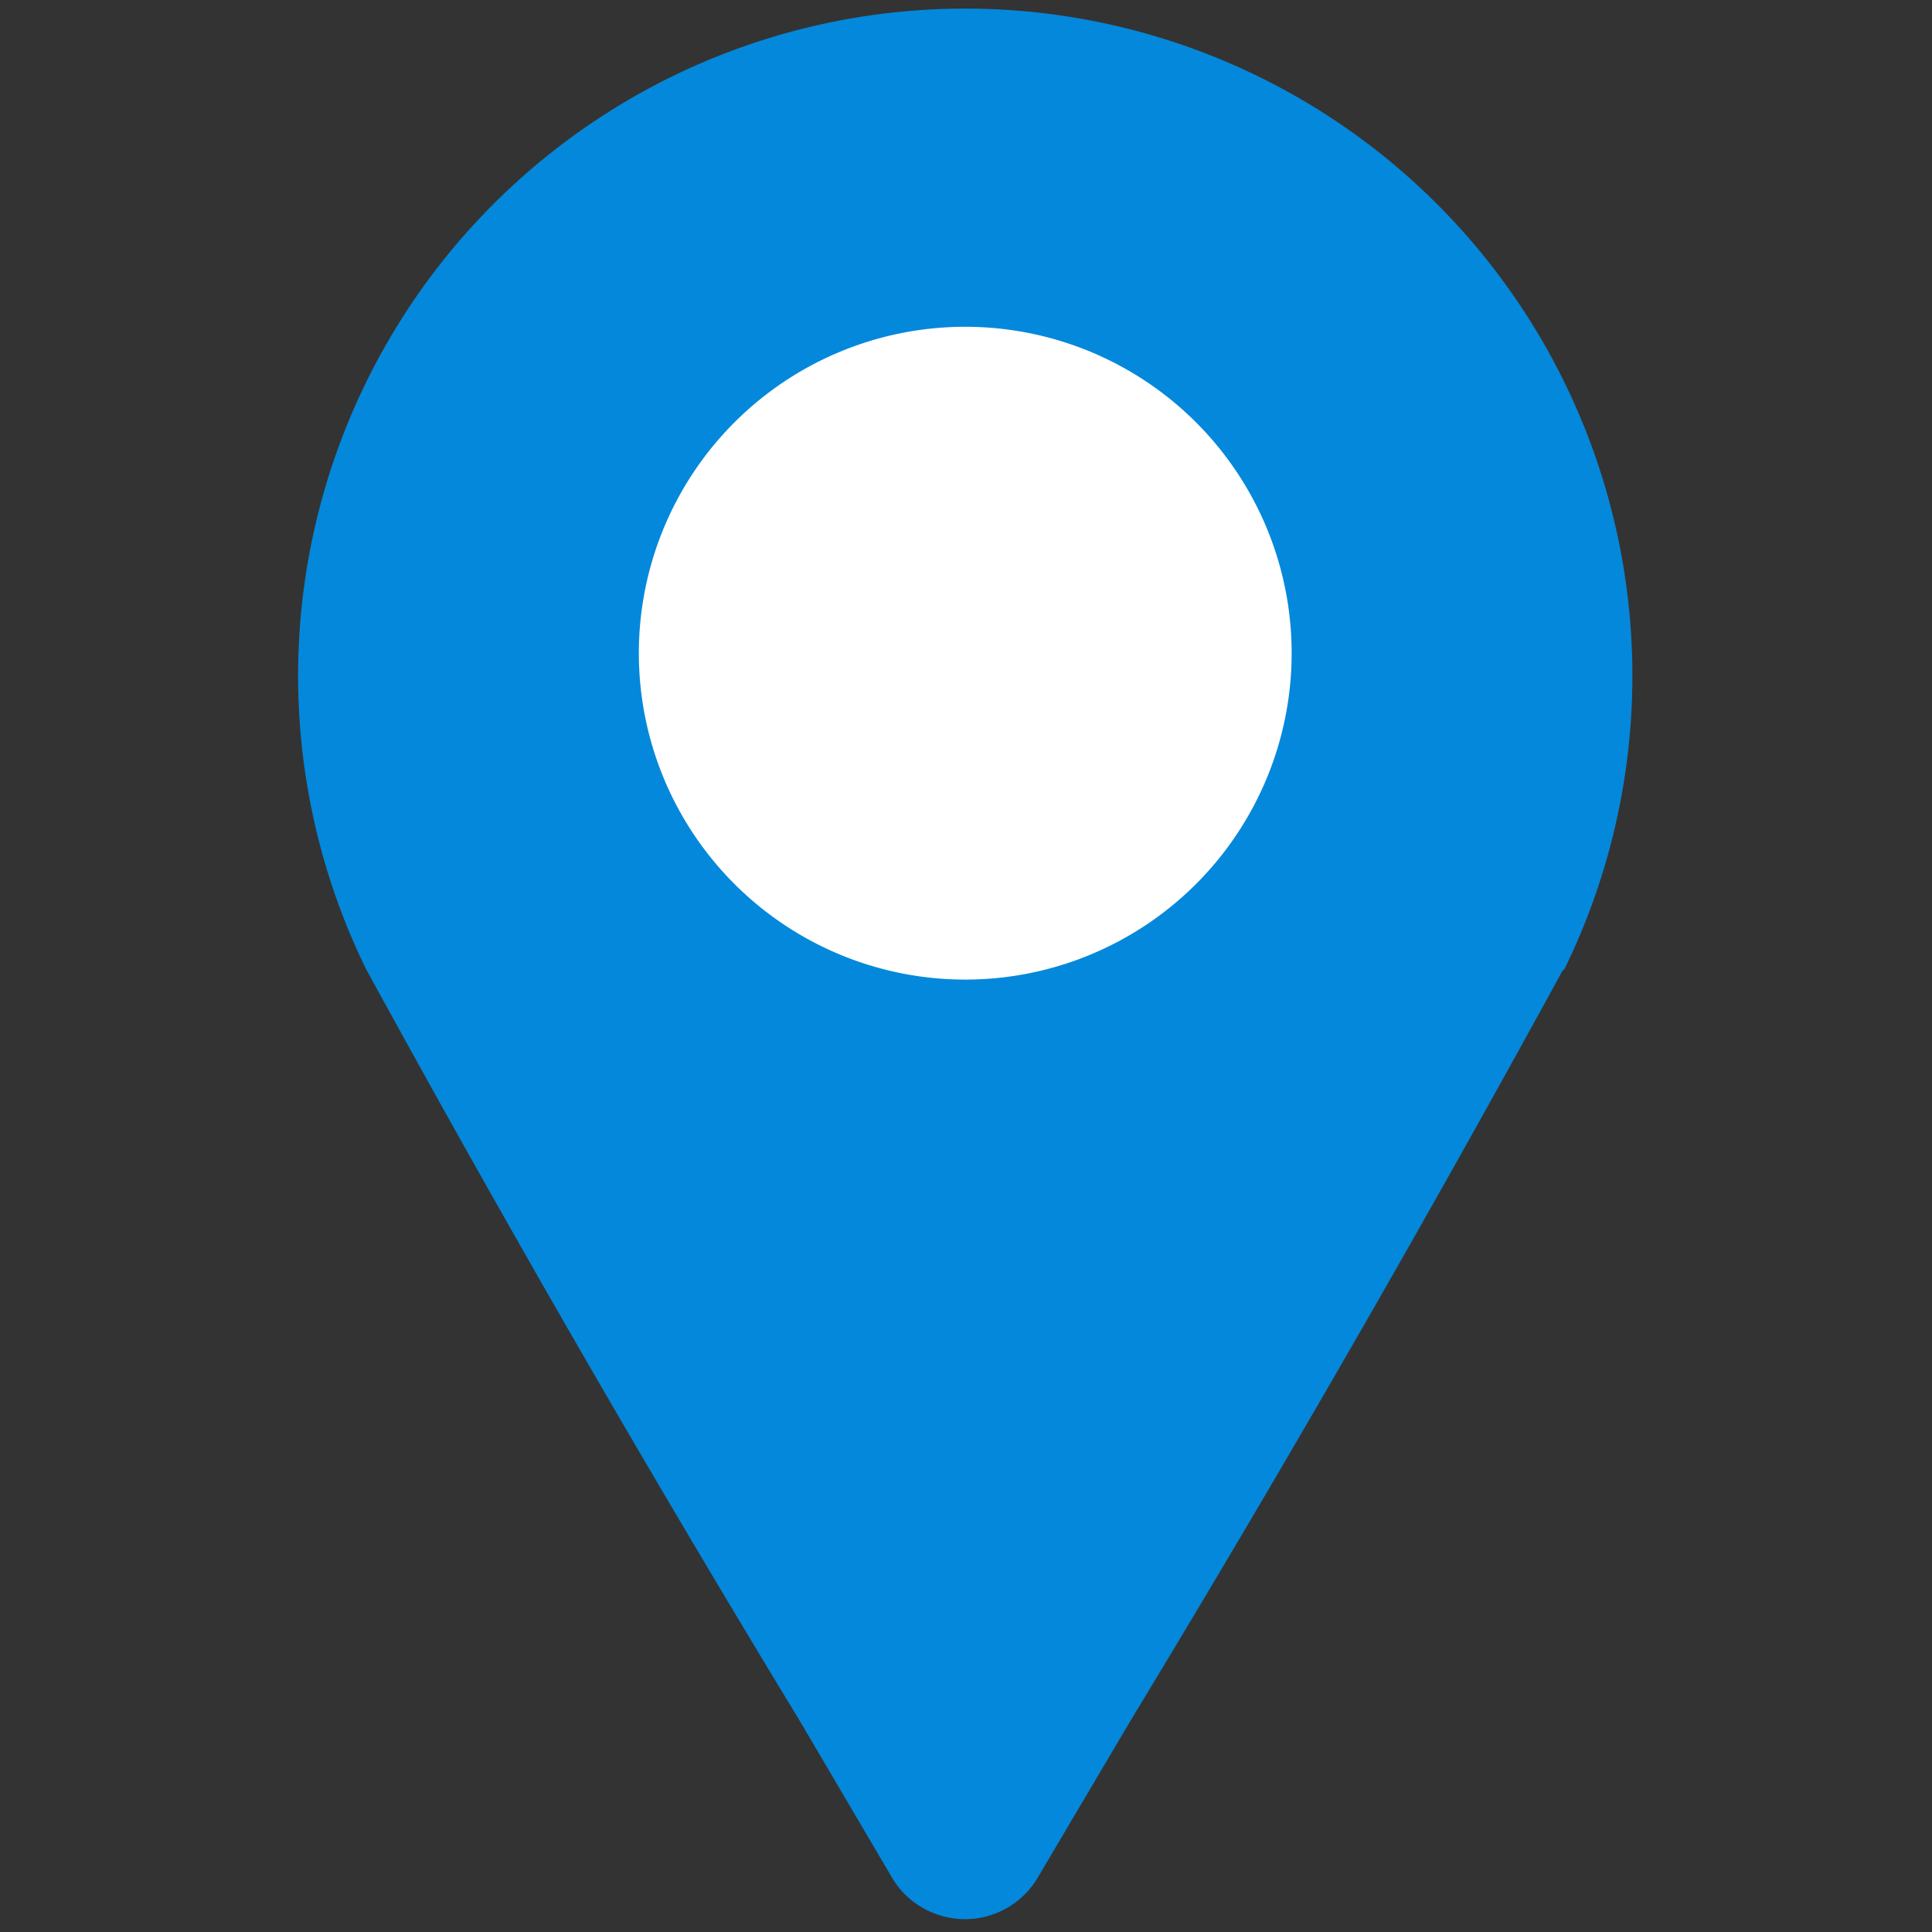 <svg xmlns="http://www.w3.org/2000/svg" xml:space="preserve" width="256" height="256"><rect width="100%" height="100%" fill="#333333" stroke="none"/><g fill="none" stroke-miterlimit="10" stroke-width="0"><path fill="#0488db" d="M127.9 254.3c-4 0-7.7-2.1-9.7-5.5l-12.3-20.9a2513.3 2513.3 0 0 1-57.4-99.5 88.4 88.4 0 1 1 158.8 0l-.3.3a2553 2553 0 0 1-57.2 99.3l-12.3 20.8c-2 3.4-5.7 5.5-9.6 5.5z"/><path fill="#fff" d="M127.9 129.8a43.2 43.2 0 1 1 0-86.5 43.2 43.2 0 0 1 0 86.5z"/></g></svg>